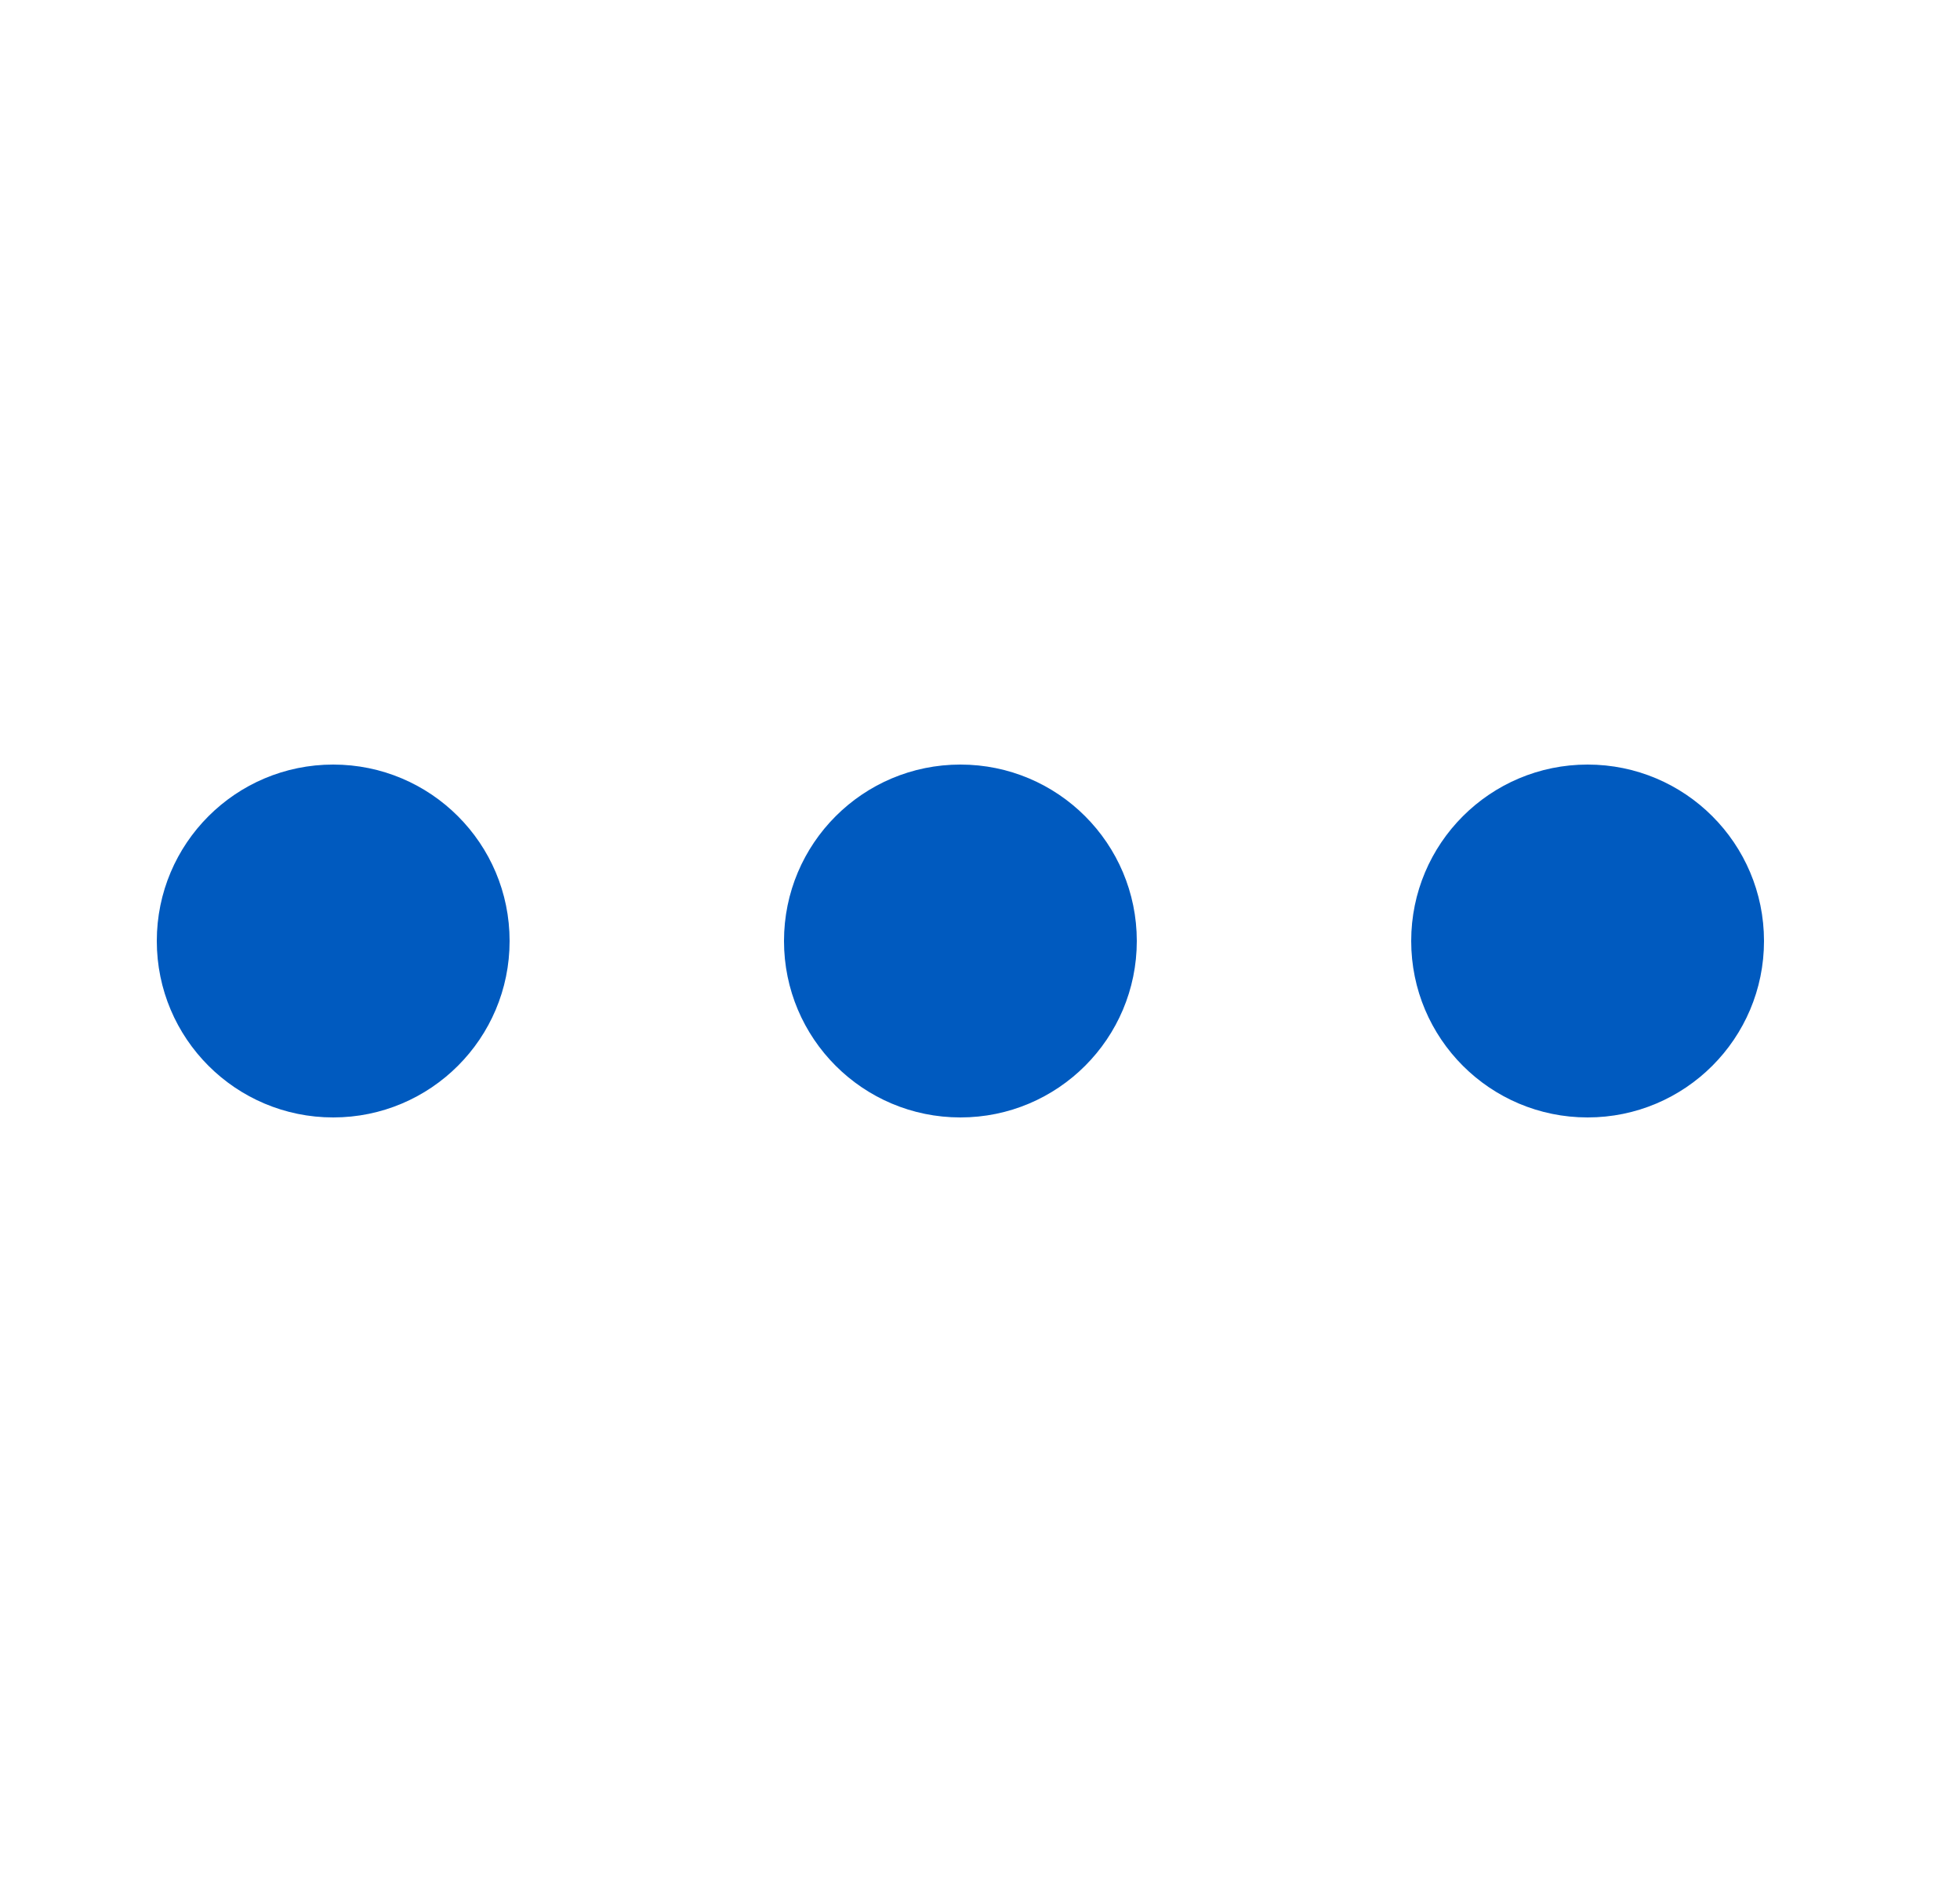 <svg width="25" height="24" viewBox="0 0 25 24" fill="none" xmlns="http://www.w3.org/2000/svg">
<path d="M4.25 9.75C3.007 9.75 2 10.757 2 12C2 13.243 3.007 14.25 4.25 14.25C5.493 14.25 6.5 13.243 6.5 12C6.5 10.757 5.493 9.75 4.25 9.75Z" fill="#005ABF"/>
<path d="M10 12C10 10.757 11.007 9.75 12.25 9.75C13.493 9.75 14.5 10.757 14.5 12C14.5 13.243 13.493 14.25 12.25 14.25C11.007 14.25 10 13.243 10 12Z" fill="#005ABF"/>
<path d="M18 12C18 10.757 19.007 9.75 20.25 9.75C21.493 9.75 22.5 10.757 22.5 12C22.5 13.243 21.493 14.25 20.25 14.25C19.007 14.25 18 13.243 18 12Z" fill="#005ABF"/>
</svg>

